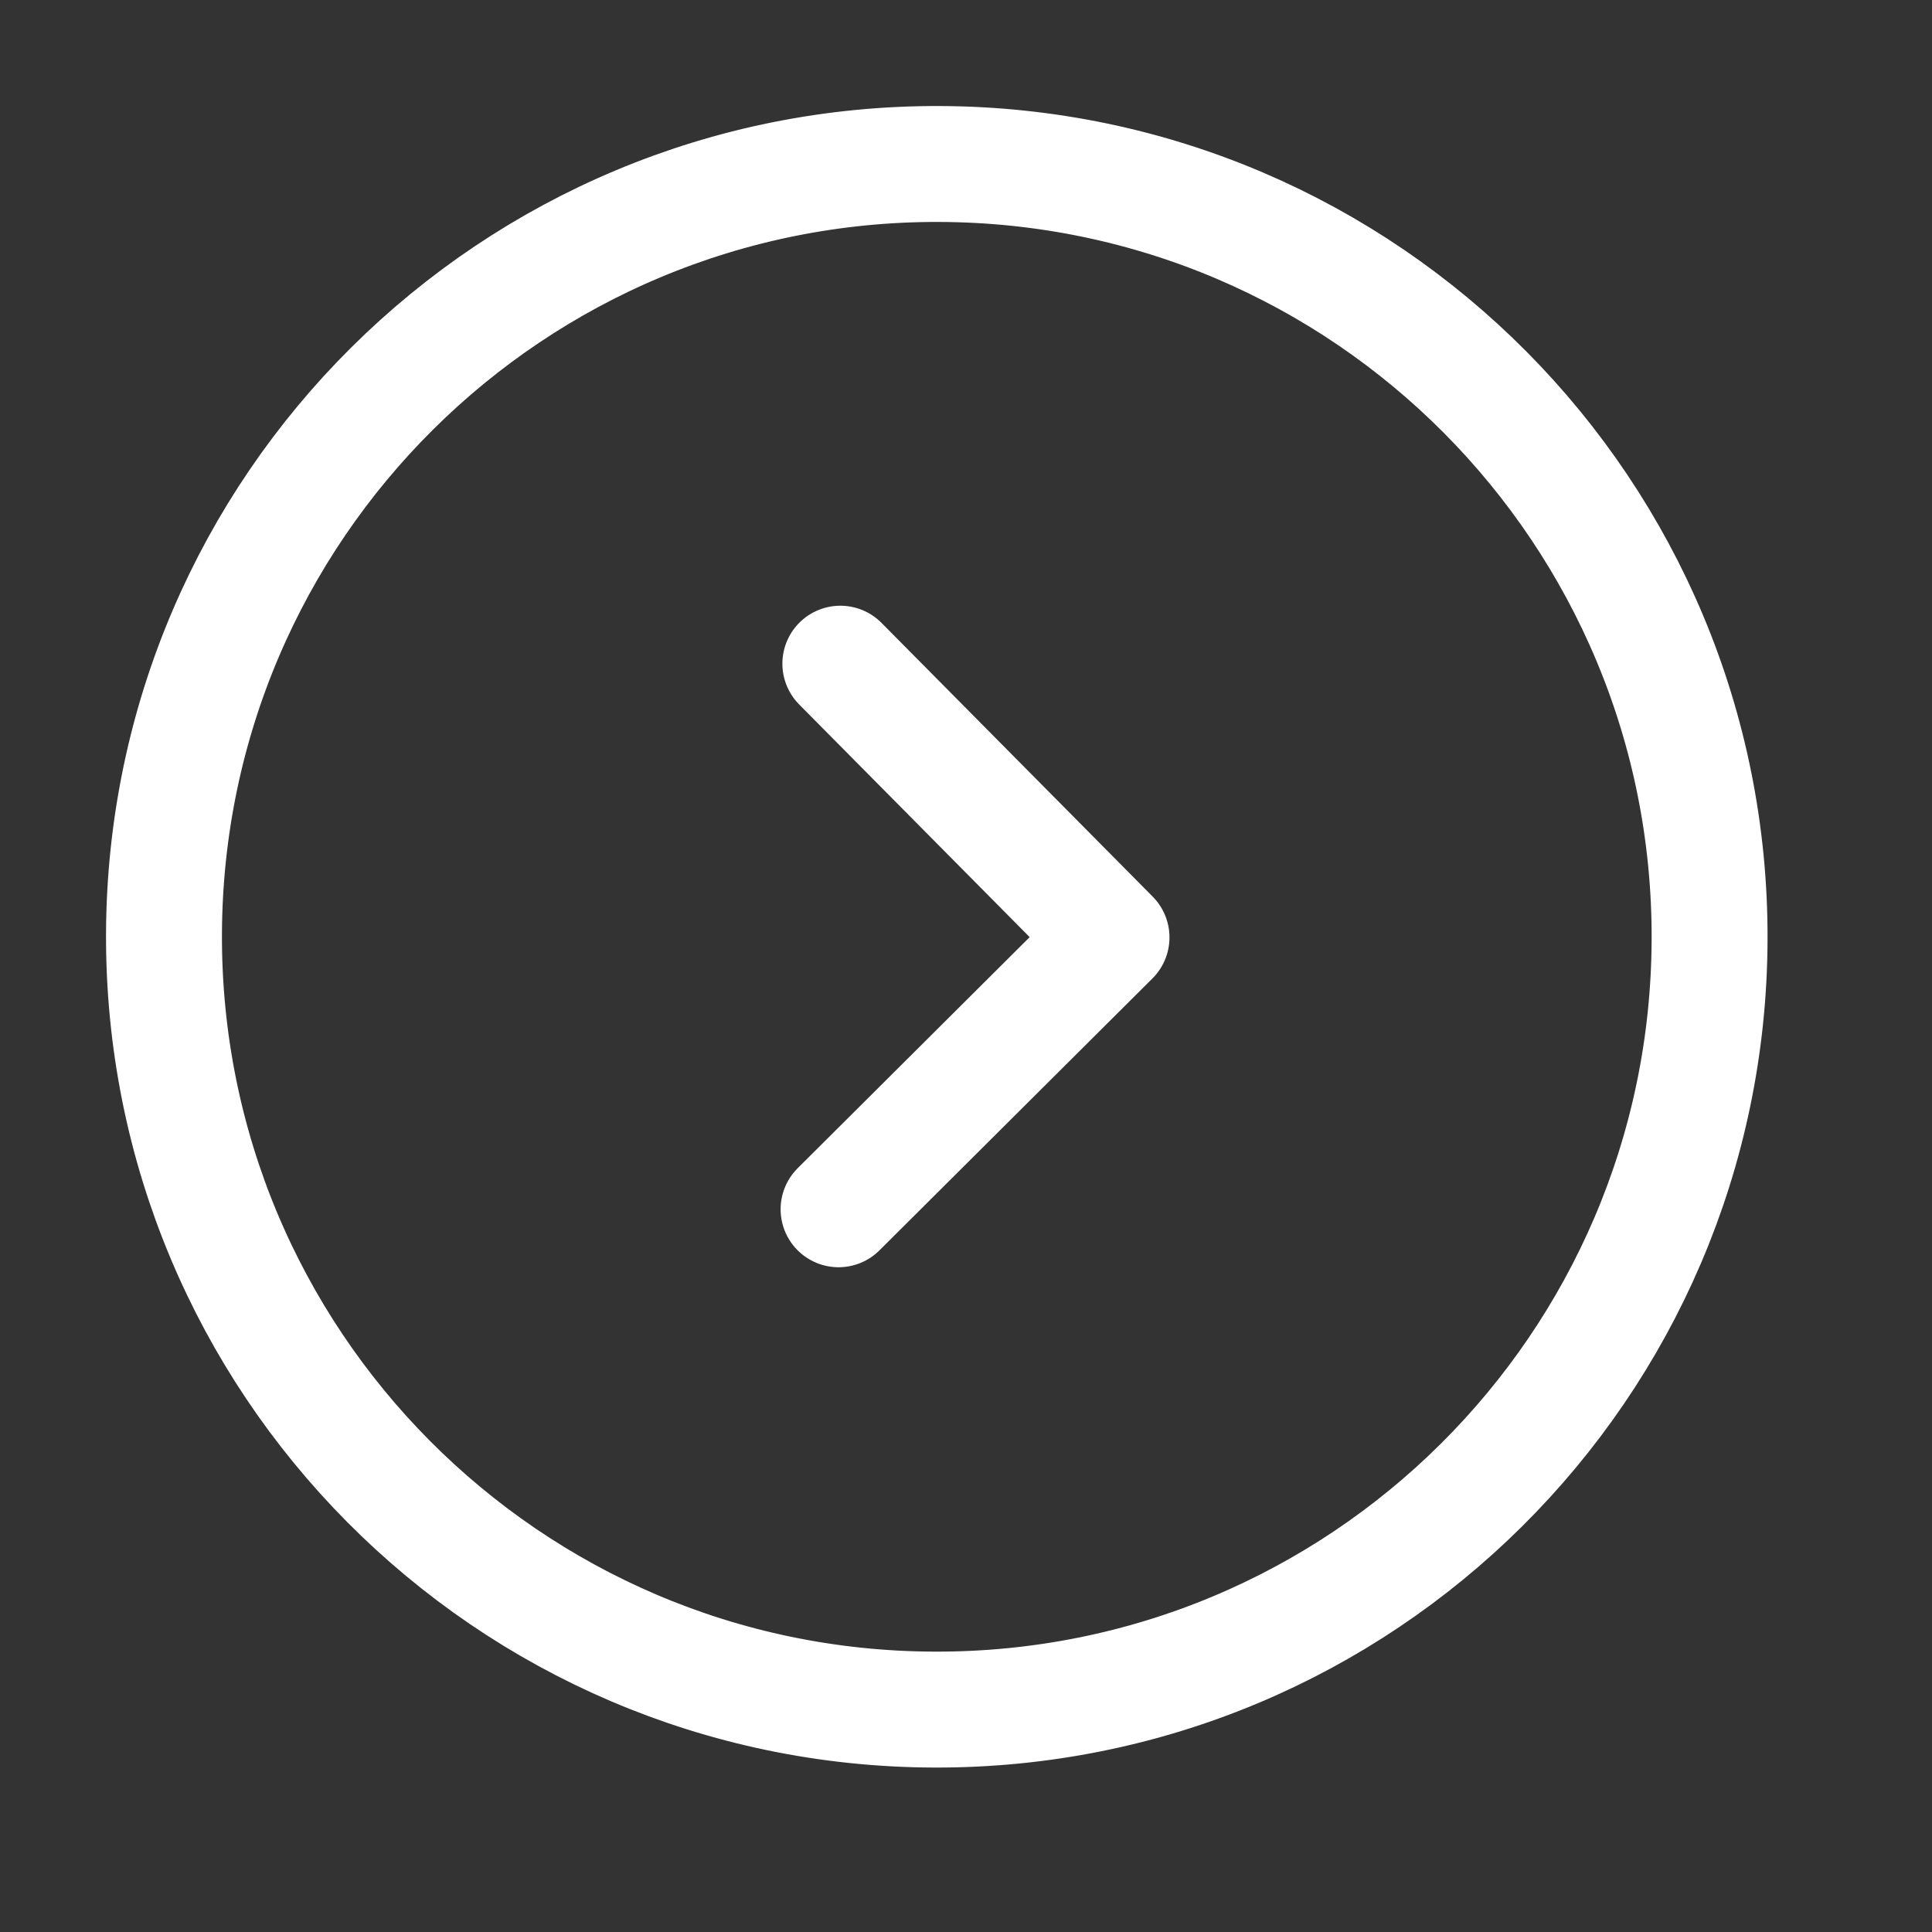 <svg width="25" height="25" viewBox="0 0 25 25" fill="none" xmlns="http://www.w3.org/2000/svg">
<rect x="0" y="0" width="25" height="25" fill="#333333" stroke="none"/>
<path d="M12.088 22.122C17.611 22.141 22.104 17.679 22.122 12.156C22.141 6.633 17.679 2.141 12.156 2.122C6.633 2.104 2.141 6.565 2.122 12.088C2.104 17.611 6.565 22.104 12.088 22.122Z" stroke="white" stroke-width="1.5" stroke-miterlimit="10" stroke-linecap="round" stroke-linejoin="round"/>
<path d="M10.851 15.648L14.383 12.13L10.874 8.588" stroke="white" stroke-width="1.5" stroke-linecap="round" stroke-linejoin="round"/>
</svg>
